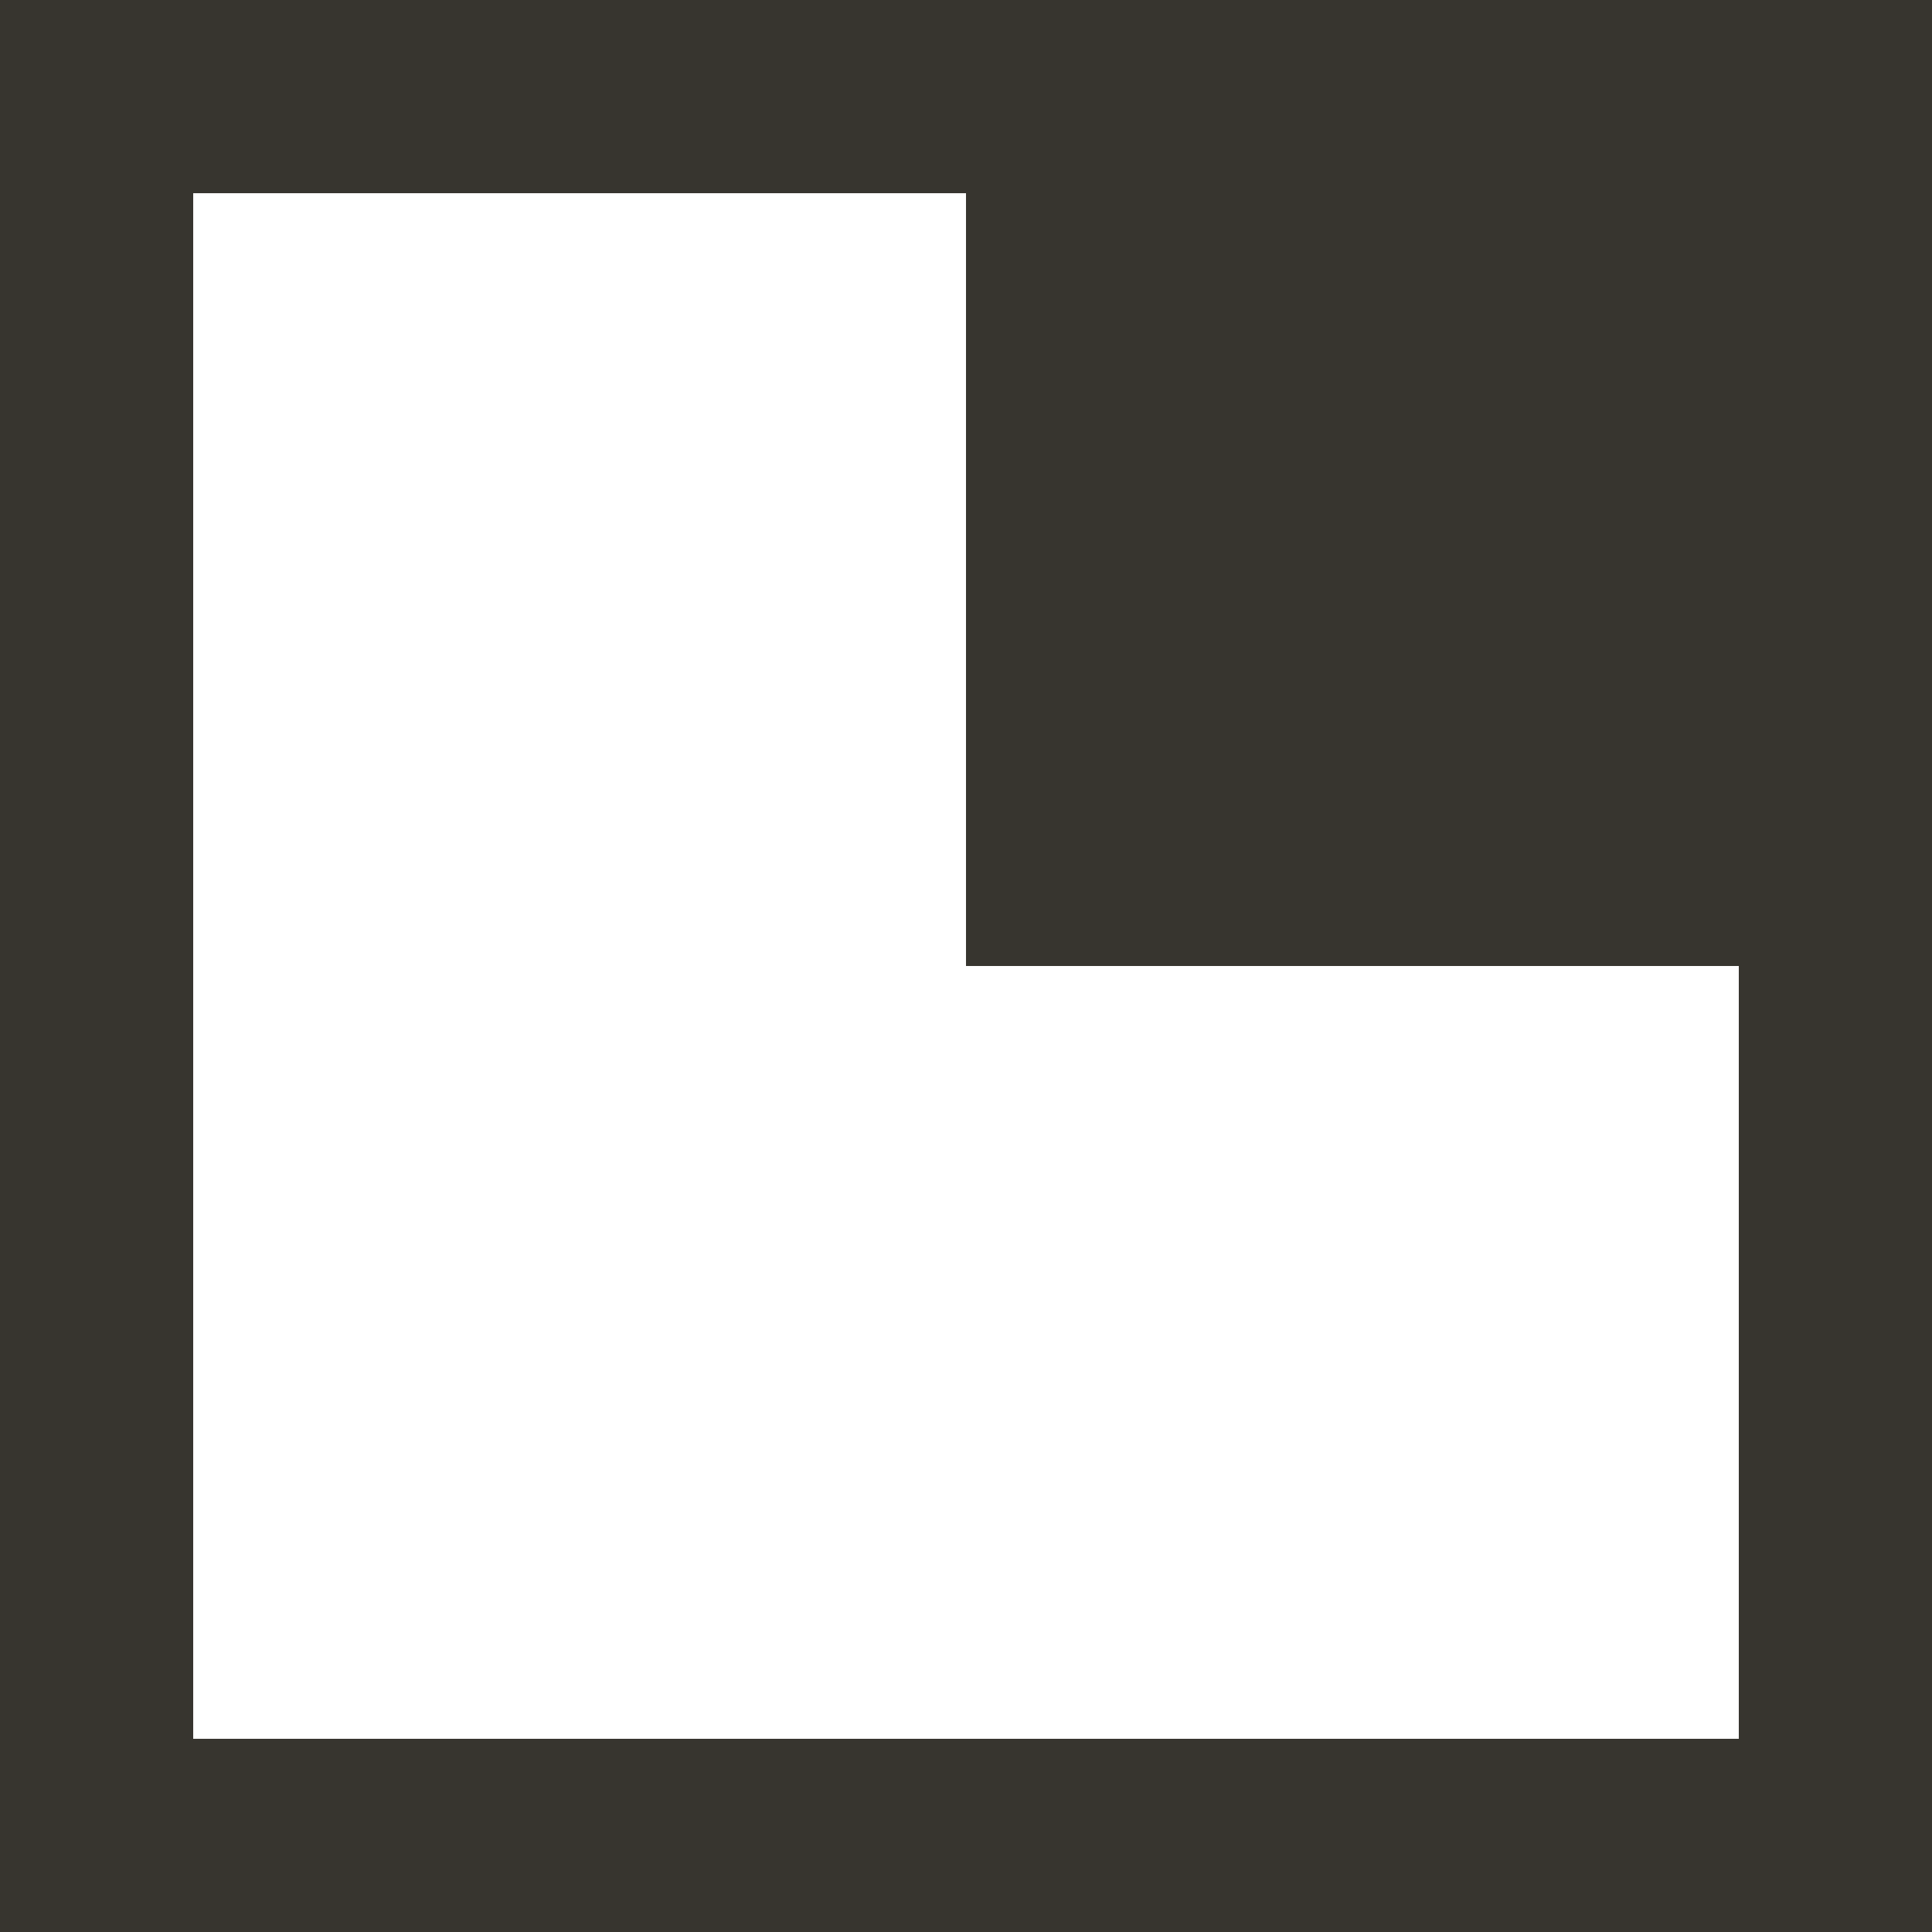 <!-- Generated by IcoMoon.io -->
<svg version="1.1" xmlns="http://www.w3.org/2000/svg" width="32" height="32" viewBox="0 0 32 32">
<title>as-resize-2</title>
<path fill="#37352f" d="M28.8 28.8h-25.6v-25.6h12.8v12.8h12.8v12.8zM16 0h-16v32h32v-32h-16z"></path>
</svg>
